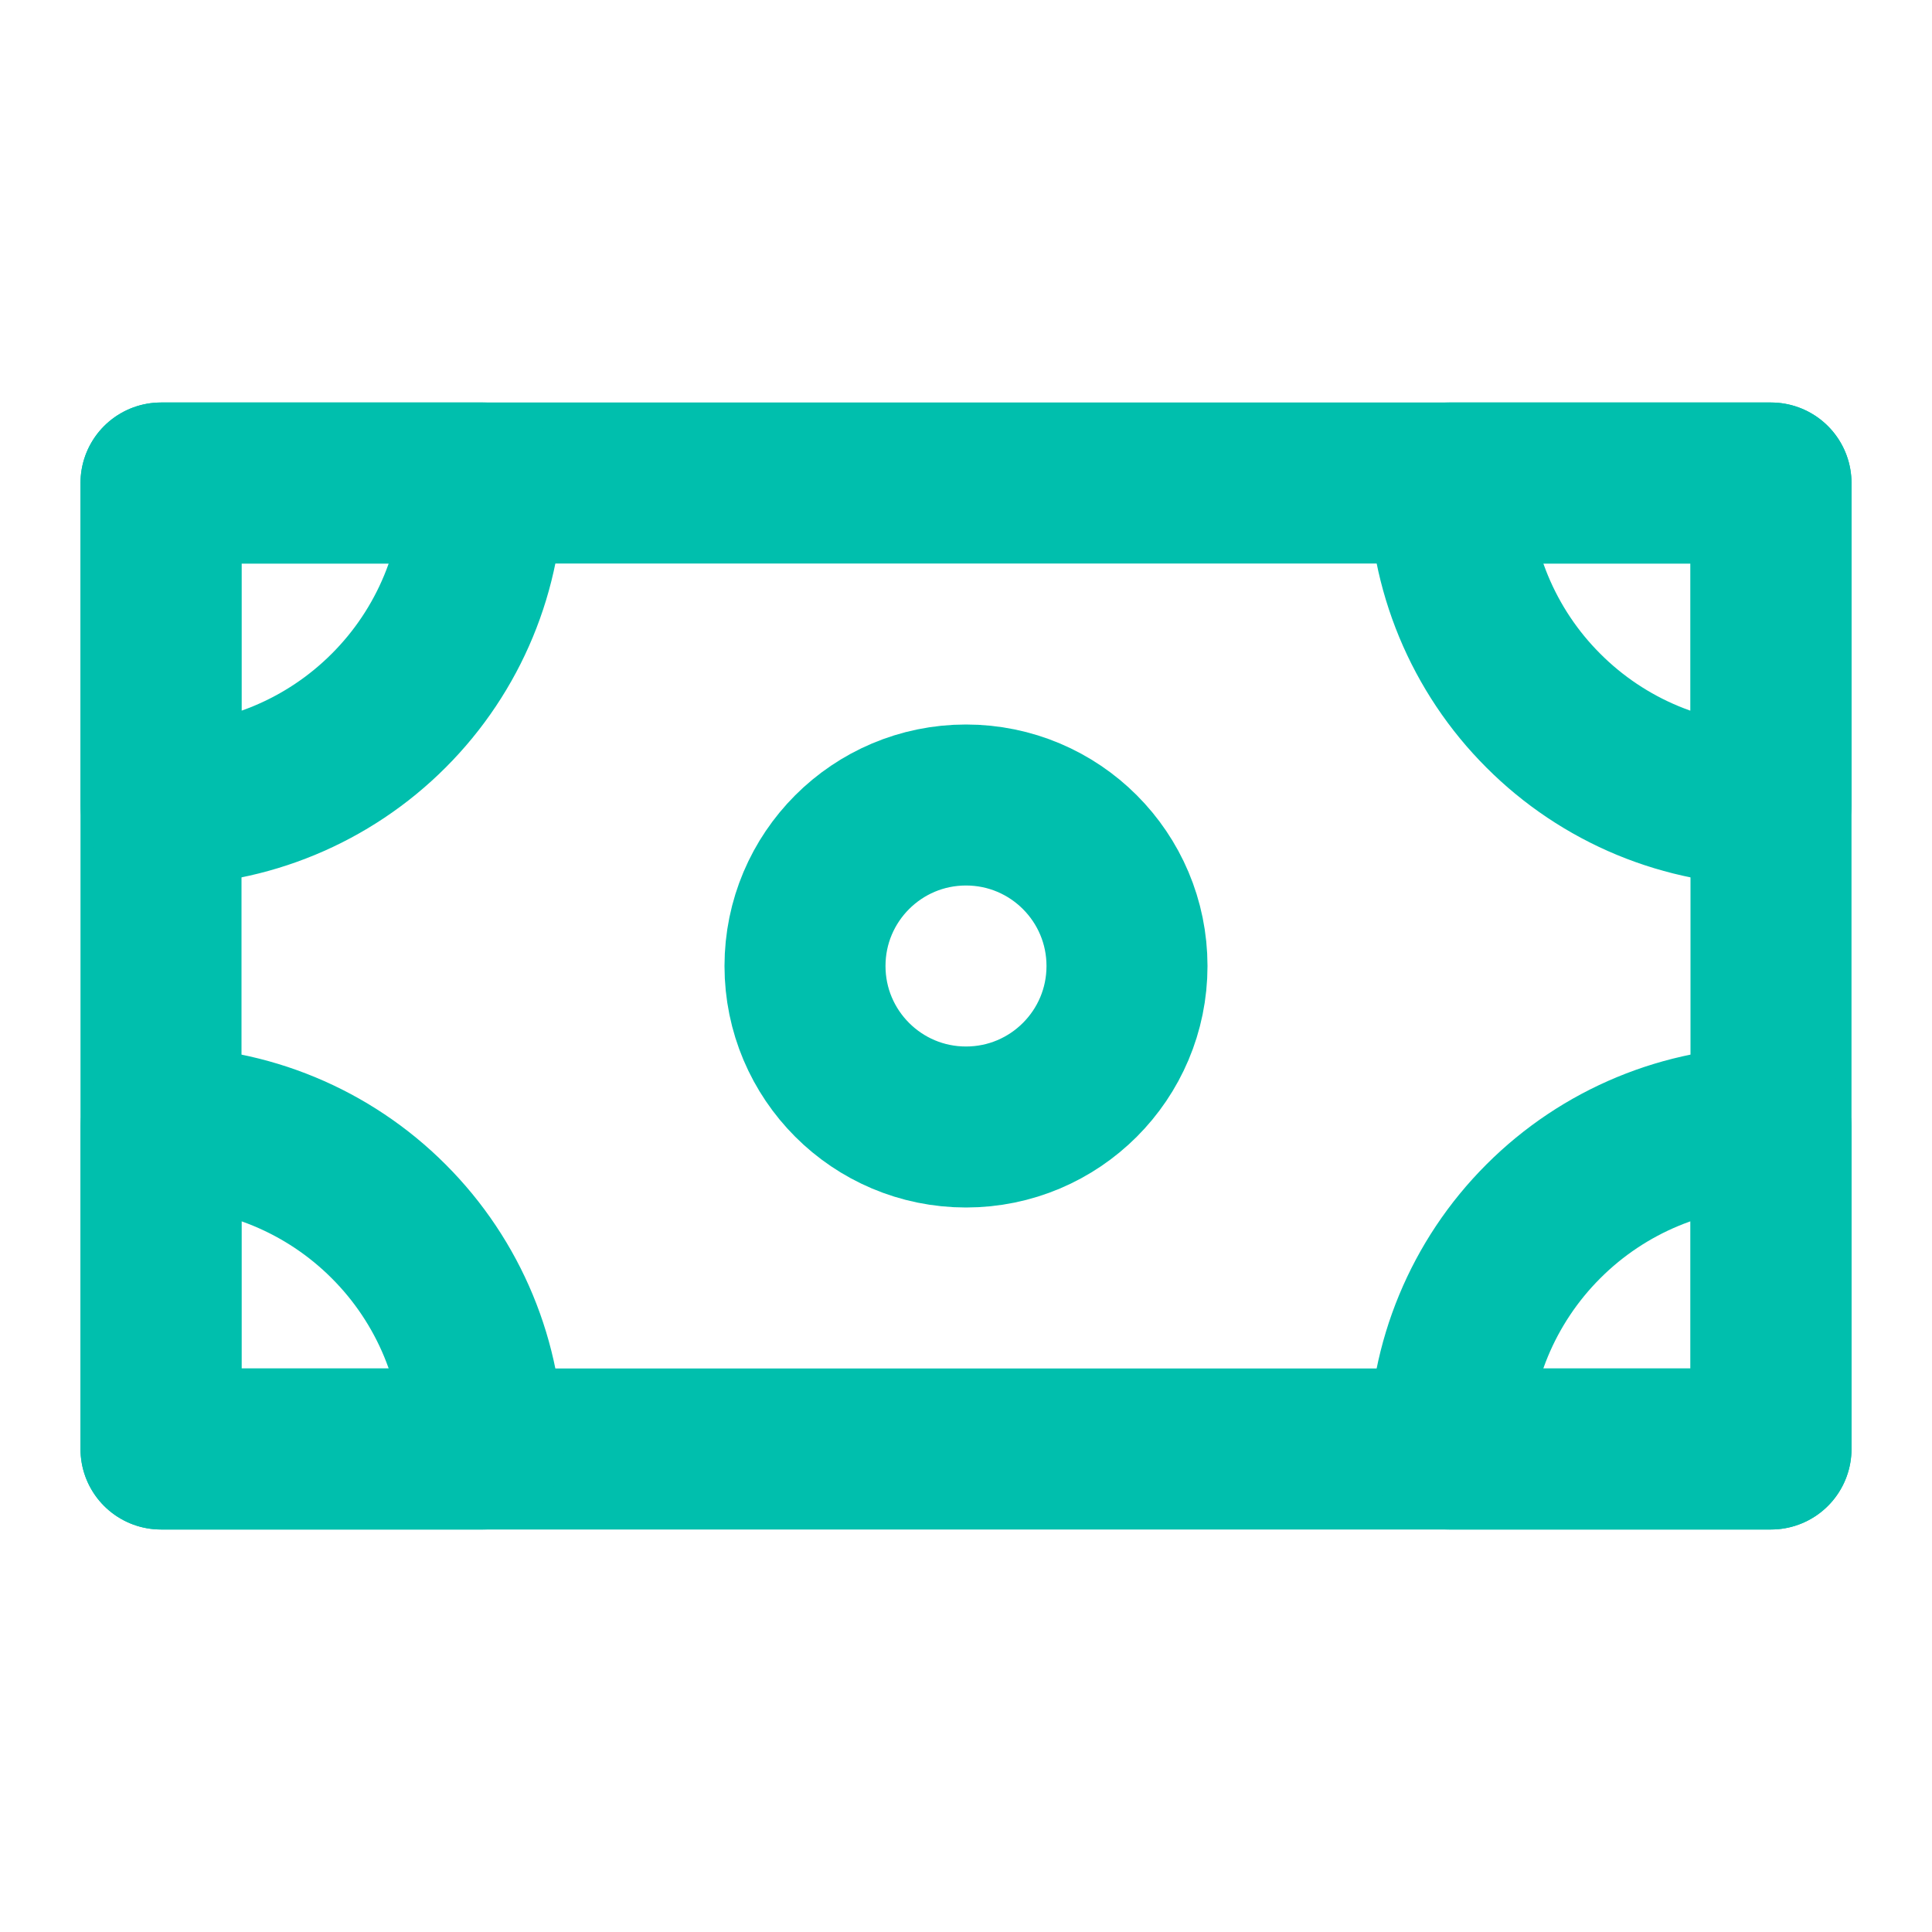 <!DOCTYPE svg PUBLIC "-//W3C//DTD SVG 1.1//EN" "http://www.w3.org/Graphics/SVG/1.1/DTD/svg11.dtd">
<!-- Uploaded to: SVG Repo, www.svgrepo.com, Transformed by: SVG Repo Mixer Tools -->
<svg width="800px" height="800px" viewBox="0 0 24 24" fill="none" xmlns="http://www.w3.org/2000/svg">
<g id="SVGRepo_bgCarrier" stroke-width="0"/>
<g id="SVGRepo_tracerCarrier" stroke-linecap="round" stroke-linejoin="round"/>
<g id="SVGRepo_iconCarrier"> <g clip-path="url(#clip0_443_3627)"> <rect x="2" y="6" width="20" height="12" stroke="#00BFAD" stroke-width="2" stroke-linecap="round" stroke-linejoin="round"/> <path d="M22 10C21.475 10 20.955 9.897 20.469 9.696C19.984 9.495 19.543 9.2 19.172 8.828C18.8 8.457 18.506 8.016 18.305 7.531C18.104 7.045 18 6.525 18 6L22 6L22 10Z" stroke="#00BFAD" stroke-width="2" stroke-linecap="round" stroke-linejoin="round"/> <path d="M18 18C18 16.939 18.421 15.922 19.172 15.172C19.922 14.421 20.939 14 22 14L22 18L18 18Z" stroke="#00BFAD" stroke-width="2" stroke-linecap="round" stroke-linejoin="round"/> <path d="M2 14C3.061 14 4.078 14.421 4.828 15.172C5.579 15.922 6 16.939 6 18L2 18L2 14Z" stroke="#00BFAD" stroke-width="2" stroke-linecap="round" stroke-linejoin="round"/> <path d="M6 6C6 7.061 5.579 8.078 4.828 8.828C4.078 9.579 3.061 10 2 10L2 6H6Z" stroke="#00BFAD" stroke-width="2" stroke-linecap="round" stroke-linejoin="round"/> <circle cx="12" cy="12" r="2" stroke="#00BFAD" stroke-width="2" stroke-linecap="round" stroke-linejoin="round"/> </g> <defs> <clipPath id="clip0_443_3627"> <rect width="24" height="24" fill="white"/> </clipPath> </defs> </g>
</svg>